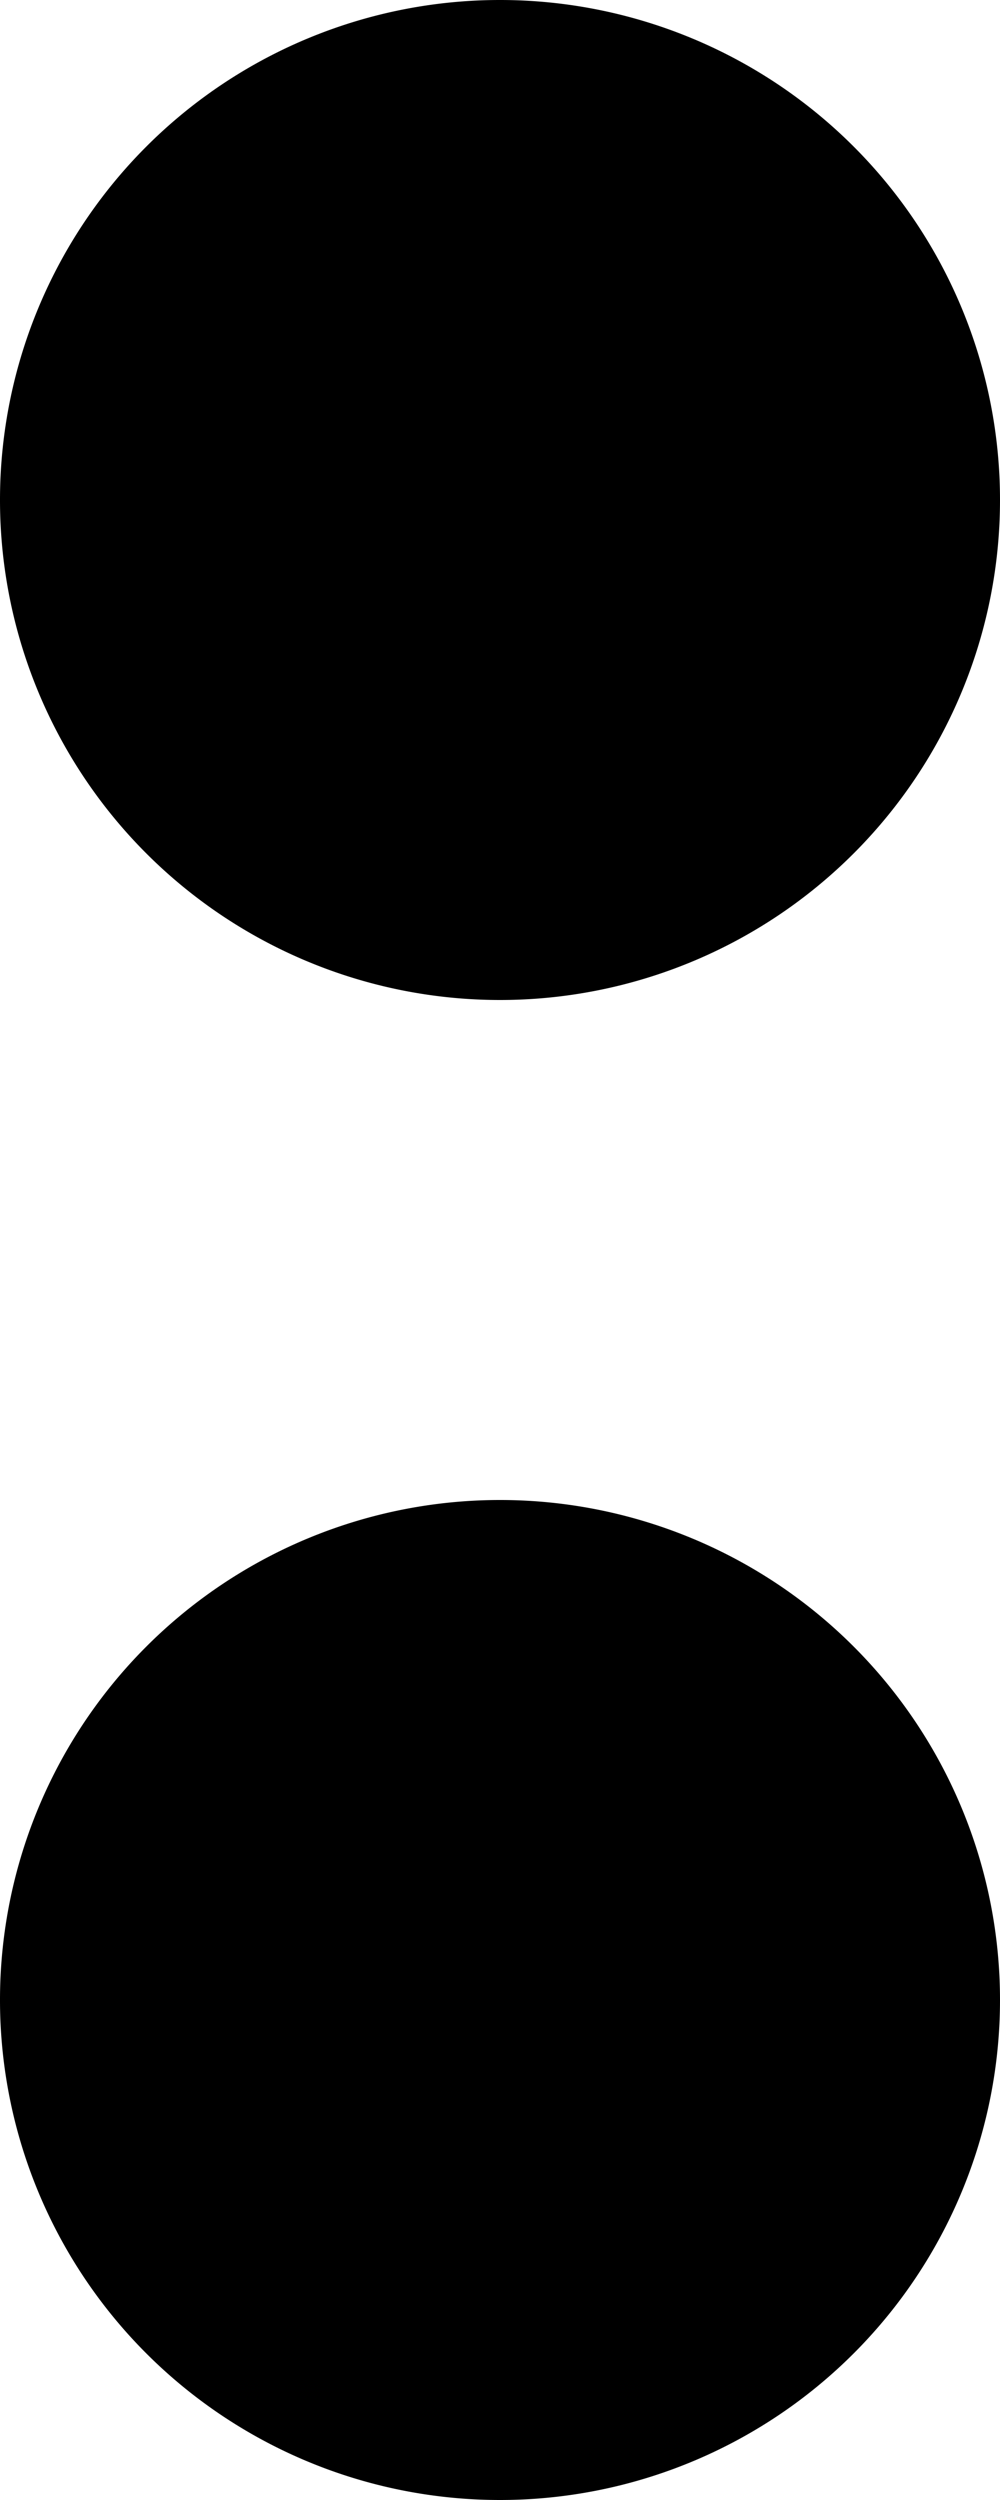 <?xml version="1.0" encoding="UTF-8" standalone="no"?>
<!-- Created with Inkscape (http://www.inkscape.org/) -->

<svg
   xmlns:dc="http://purl.org/dc/elements/1.1/"
   xmlns:cc="http://creativecommons.org/ns#"
   xmlns:rdf="http://www.w3.org/1999/02/22-rdf-syntax-ns#"
   xmlns:svg="http://www.w3.org/2000/svg"
   xmlns="http://www.w3.org/2000/svg"
   xmlns:sodipodi="http://sodipodi.sourceforge.net/DTD/sodipodi-0.dtd"
   xmlns:inkscape="http://www.inkscape.org/namespaces/inkscape"
   width="8"
   height="20"
   id="svg4249"
   version="1.1"
   inkscape:version="0.48.4 r9939"
   sodipodi:docname="New document 6">
  <defs
     id="defs4251" />
  <sodipodi:namedview
     id="base"
     pagecolor="#ffffff"
     bordercolor="#666666"
     borderopacity="1.0"
     inkscape:pageopacity="0.0"
     inkscape:pageshadow="2"
     inkscape:zoom="15.839192"
     inkscape:cx="11.4336"
     inkscape:cy="9.2032796"
     inkscape:document-units="px"
     inkscape:current-layer="layer1"
     showgrid="true"
     inkscape:snap-center="true"
     inkscape:window-width="953"
     inkscape:window-height="735"
     inkscape:window-x="531"
     inkscape:window-y="56"
     inkscape:window-maximized="0">
    <inkscape:grid
       type="xygrid"
       id="grid4257"
       units="px"
       empspacing="4"
       visible="true"
       enabled="true"
       snapvisiblegridlinesonly="true"
       spacingx="2px"
       spacingy="2px" />
  </sodipodi:namedview>
  <g
     inkscape:label="Layer 1"
     inkscape:groupmode="layer"
     id="layer1"
     transform="translate(0,-1032.362)">
    <path
       transform="translate(-336,980.362)"
       sodipodi:type="arc"
       style="fill:#000000;fill-opacity:1;fill-rule:evenodd;stroke:none"
       id="path6033-1"
       sodipodi:cx="340"
       sodipodi:cy="56"
       sodipodi:rx="4"
       sodipodi:ry="4"
       d="m 344,56 a 4,4 0 1 1 -8,0 4,4 0 1 1 8,0 z" />
    <path
       transform="translate(-336,992.362)"
       sodipodi:type="arc"
       style="fill:#000000;fill-opacity:1;fill-rule:evenodd;stroke:none"
       id="path6033-2"
       sodipodi:cx="340"
       sodipodi:cy="56"
       sodipodi:rx="4"
       sodipodi:ry="4"
       d="m 344,56 a 4,4 0 1 1 -8,0 4,4 0 1 1 8,0 z" />
  </g>
</svg>
